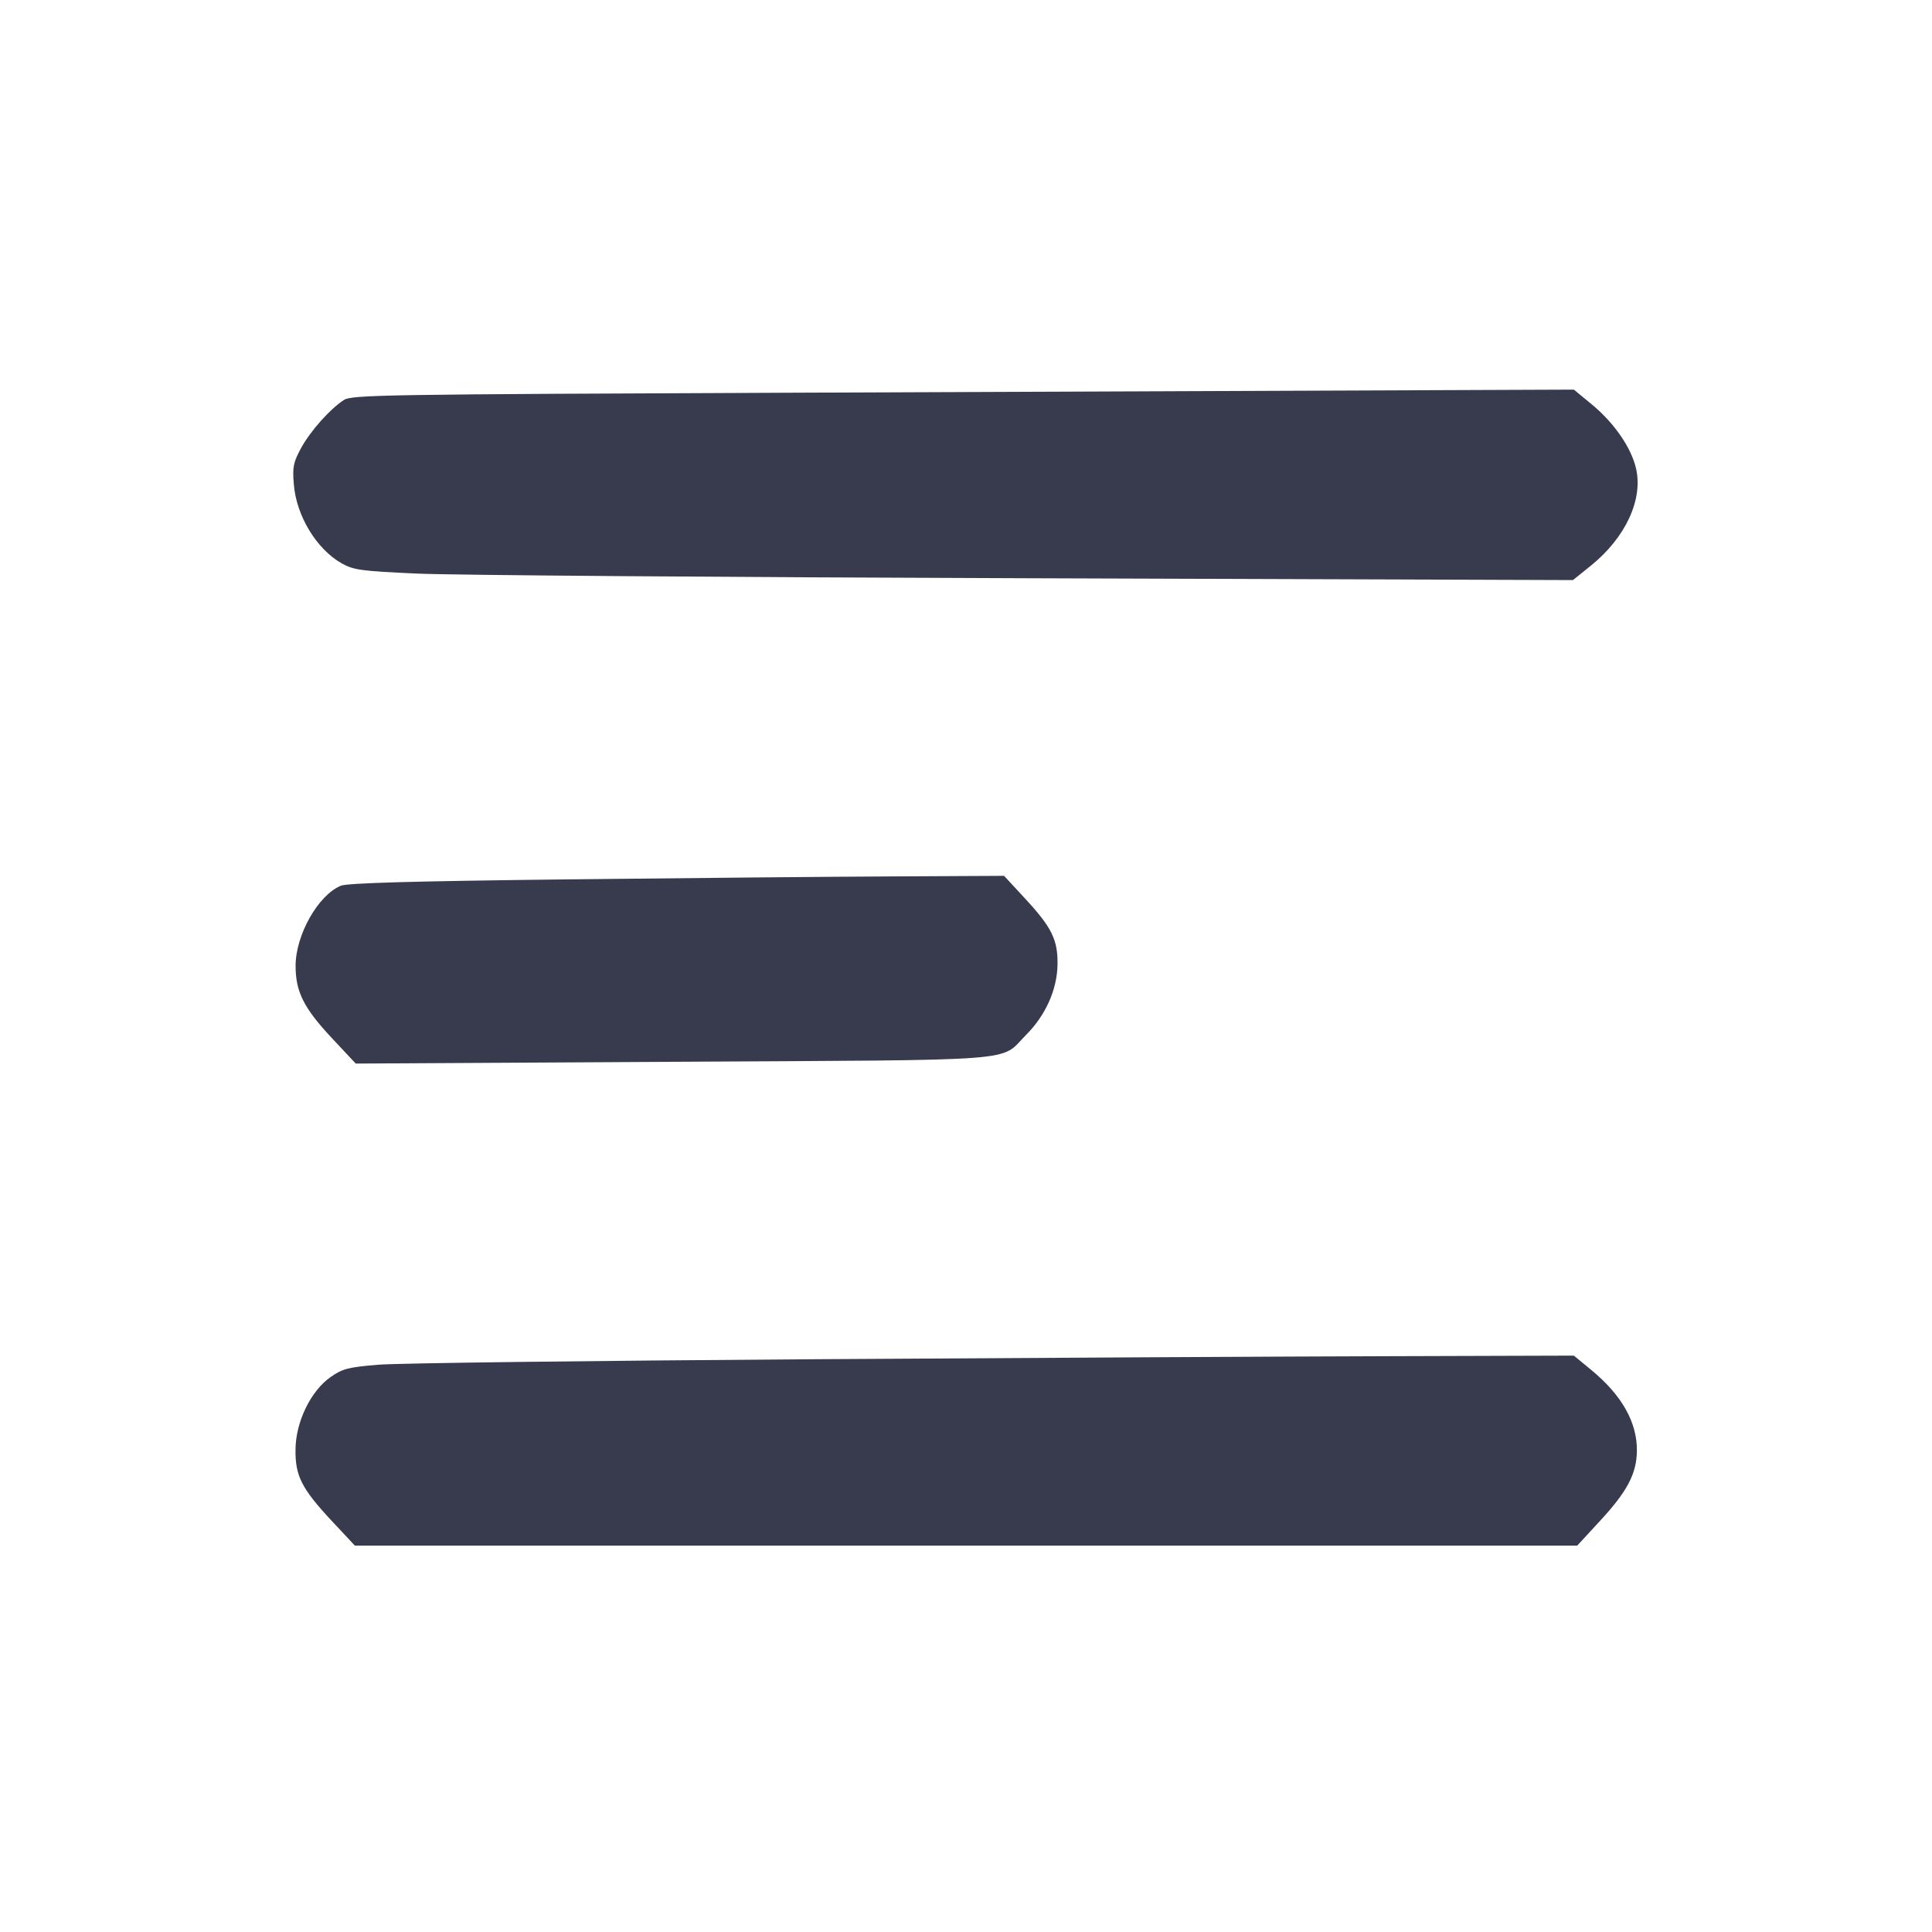<svg width="24" height="24" viewBox="0 0 24 24" fill="none" xmlns="http://www.w3.org/2000/svg"><path d="M9.938 4.878 C 4.735 4.899,4.370 4.904,4.270 4.970 C 4.095 5.085,3.856 5.354,3.739 5.568 C 3.644 5.744,3.632 5.801,3.650 6.016 C 3.681 6.408,3.932 6.822,4.246 6.999 C 4.392 7.081,4.488 7.094,5.175 7.125 C 5.596 7.145,9.000 7.171,12.740 7.183 L 19.540 7.206 19.767 7.023 C 20.193 6.677,20.412 6.206,20.324 5.822 C 20.265 5.561,20.051 5.252,19.772 5.022 L 19.551 4.840 17.525 4.848 C 16.411 4.852,12.997 4.866,9.938 4.878 M7.044 10.924 C 5.128 10.946,4.315 10.969,4.234 11.003 C 3.952 11.119,3.672 11.615,3.672 11.998 C 3.672 12.320,3.773 12.522,4.123 12.896 L 4.419 13.212 8.364 13.190 C 12.793 13.165,12.408 13.195,12.747 12.855 C 12.989 12.613,13.132 12.293,13.137 11.982 C 13.141 11.673,13.066 11.521,12.732 11.160 L 12.473 10.880 11.106 10.887 C 10.355 10.890,8.527 10.907,7.044 10.924 M10.074 16.885 C 7.354 16.903,4.936 16.933,4.701 16.953 C 4.325 16.984,4.255 17.002,4.107 17.106 C 3.861 17.278,3.675 17.660,3.671 18.002 C 3.666 18.333,3.746 18.491,4.121 18.893 L 4.408 19.200 12.001 19.200 L 19.593 19.200 19.877 18.892 C 20.216 18.525,20.330 18.307,20.334 18.025 C 20.339 17.671,20.148 17.332,19.767 17.018 L 19.551 16.840 17.285 16.847 C 16.039 16.850,12.794 16.868,10.074 16.885 " fill="#373B4D" stroke="none" fill-rule="evenodd"></path></svg>